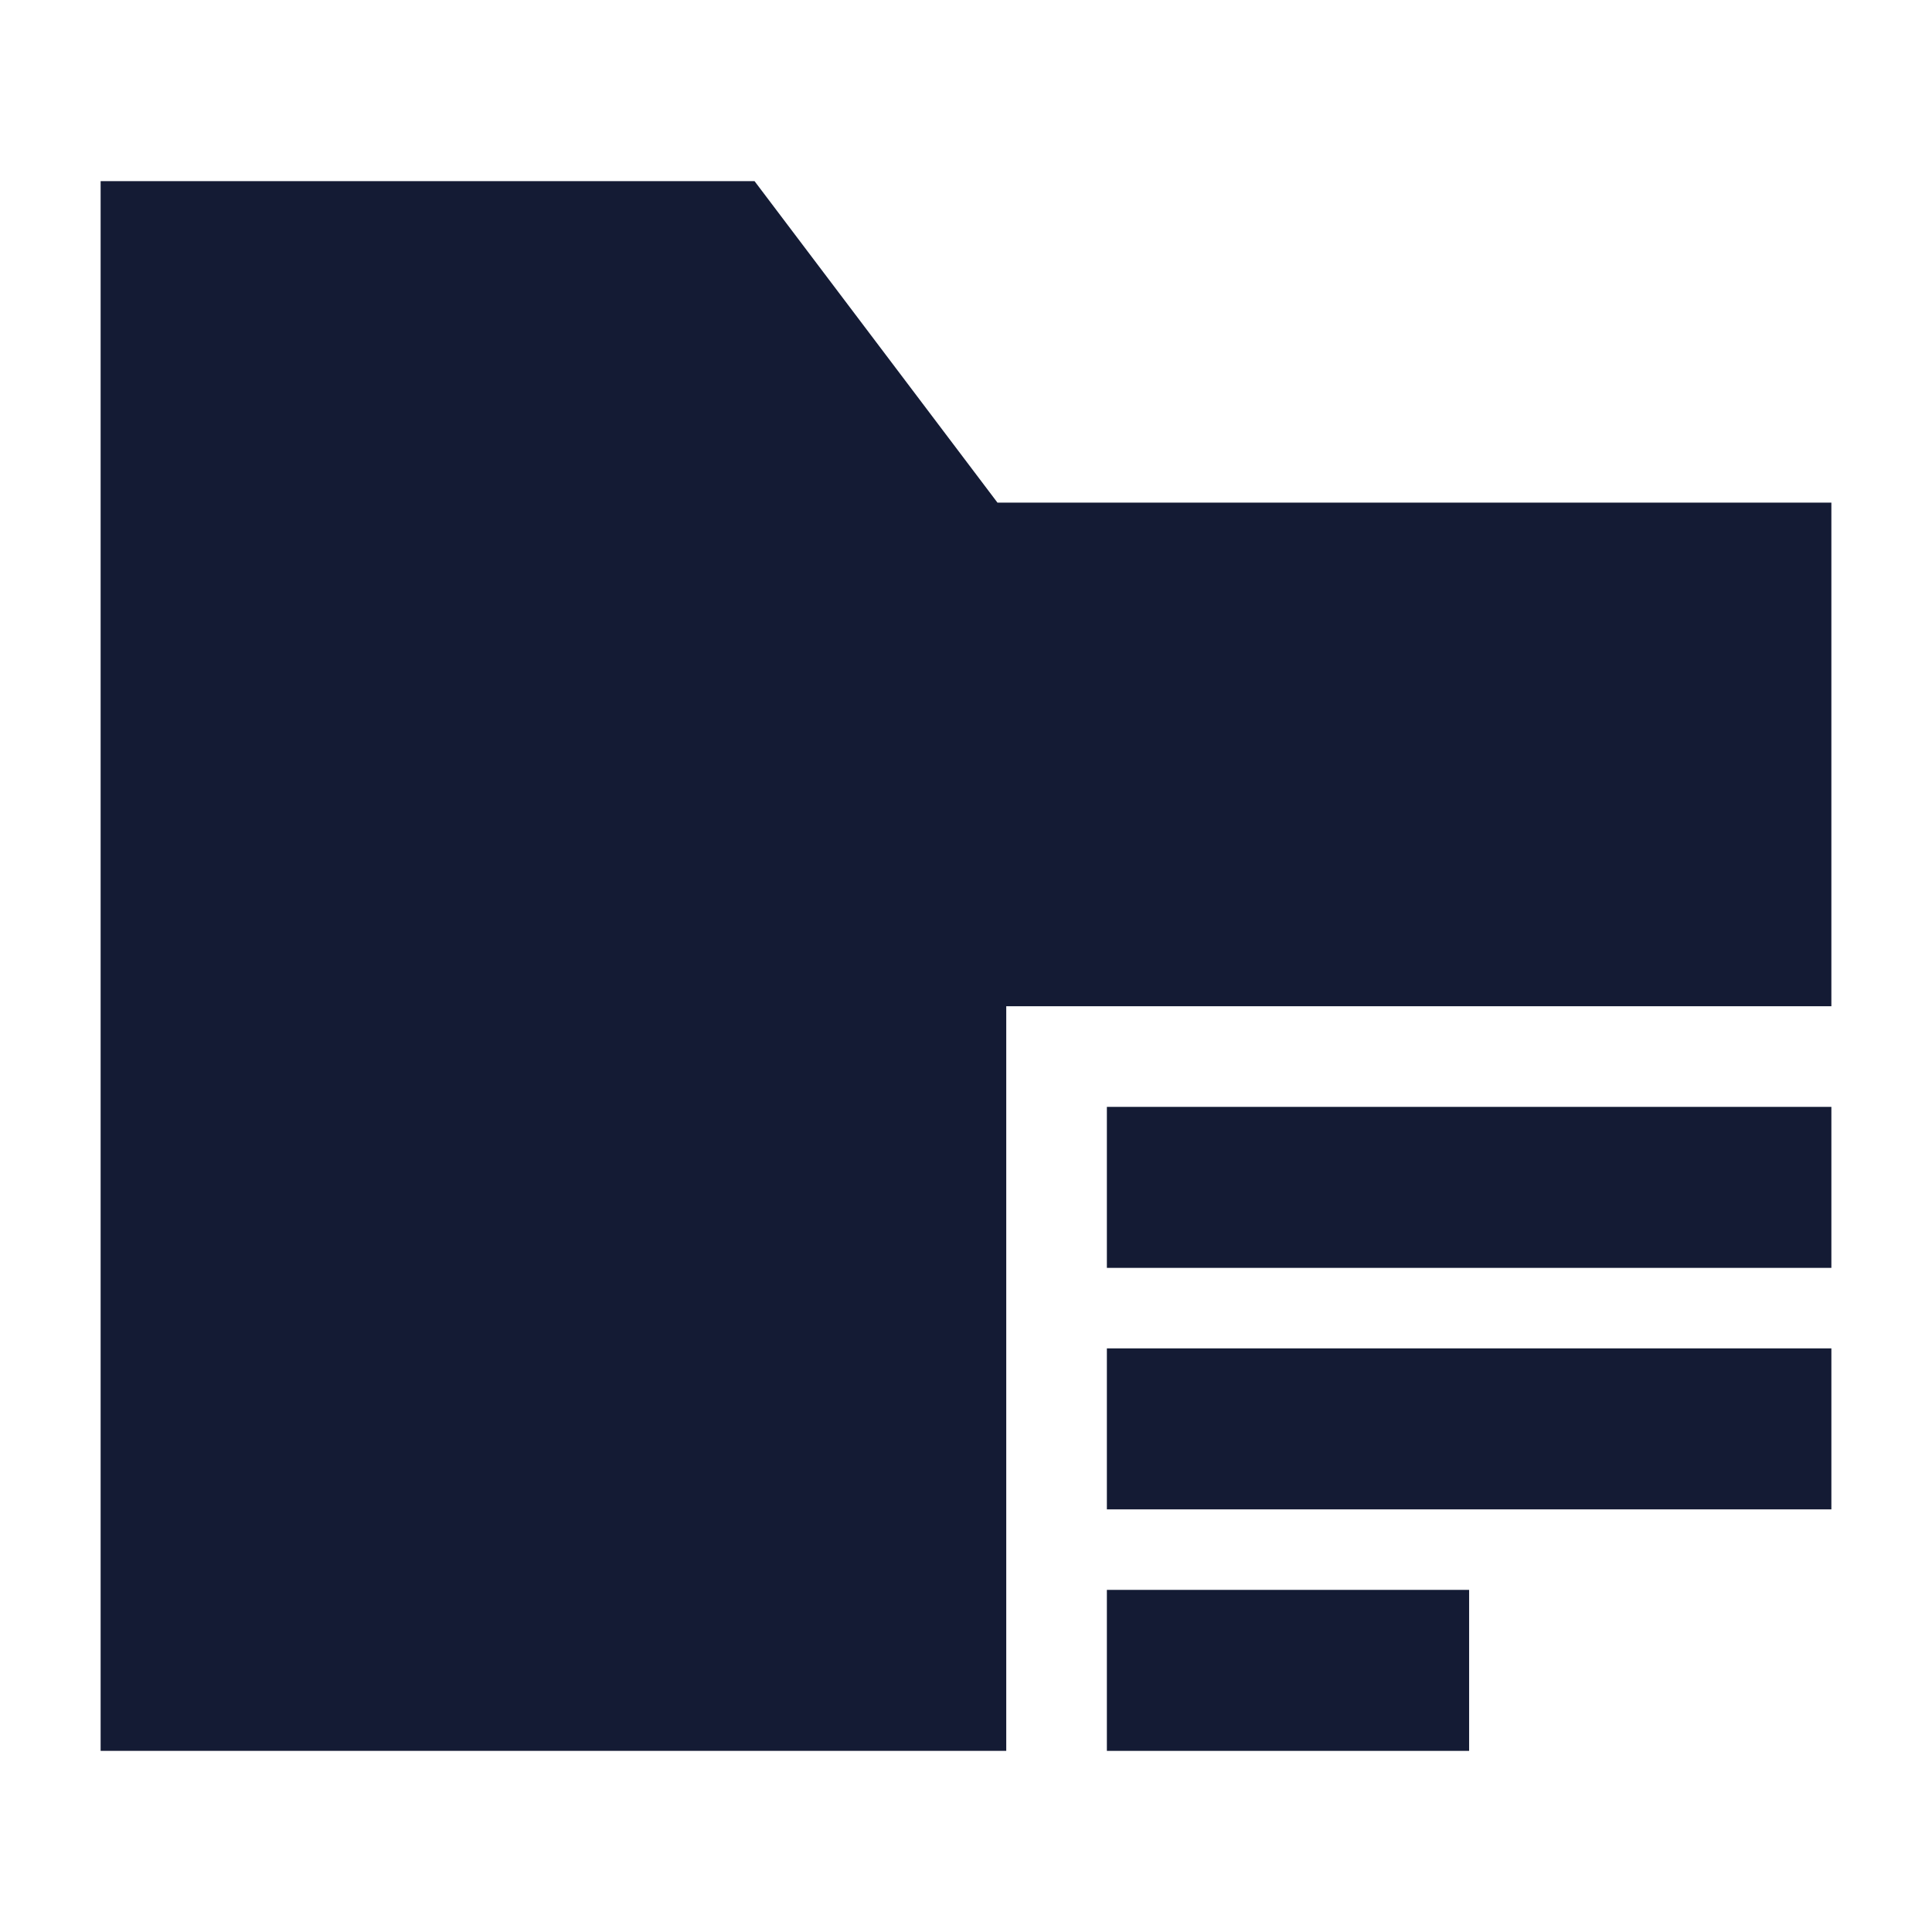 <svg width="24" height="24" viewBox="0 0 24 24" fill="none" xmlns="http://www.w3.org/2000/svg">
<path fill-rule="evenodd" clip-rule="evenodd" d="M13.75 13.75H22.75V15.75H13.75V13.75ZM13.75 16.75H22.75V18.75H13.75V16.75ZM13.75 19.75H18.25V21.75H13.75V19.75Z" fill="#141B34"/>
<path d="M9.373 2.25H1.25V21.75H12.5V12.5H22.75V6.244H12.391L9.373 2.25Z" fill="#141B34"/>
</svg>
